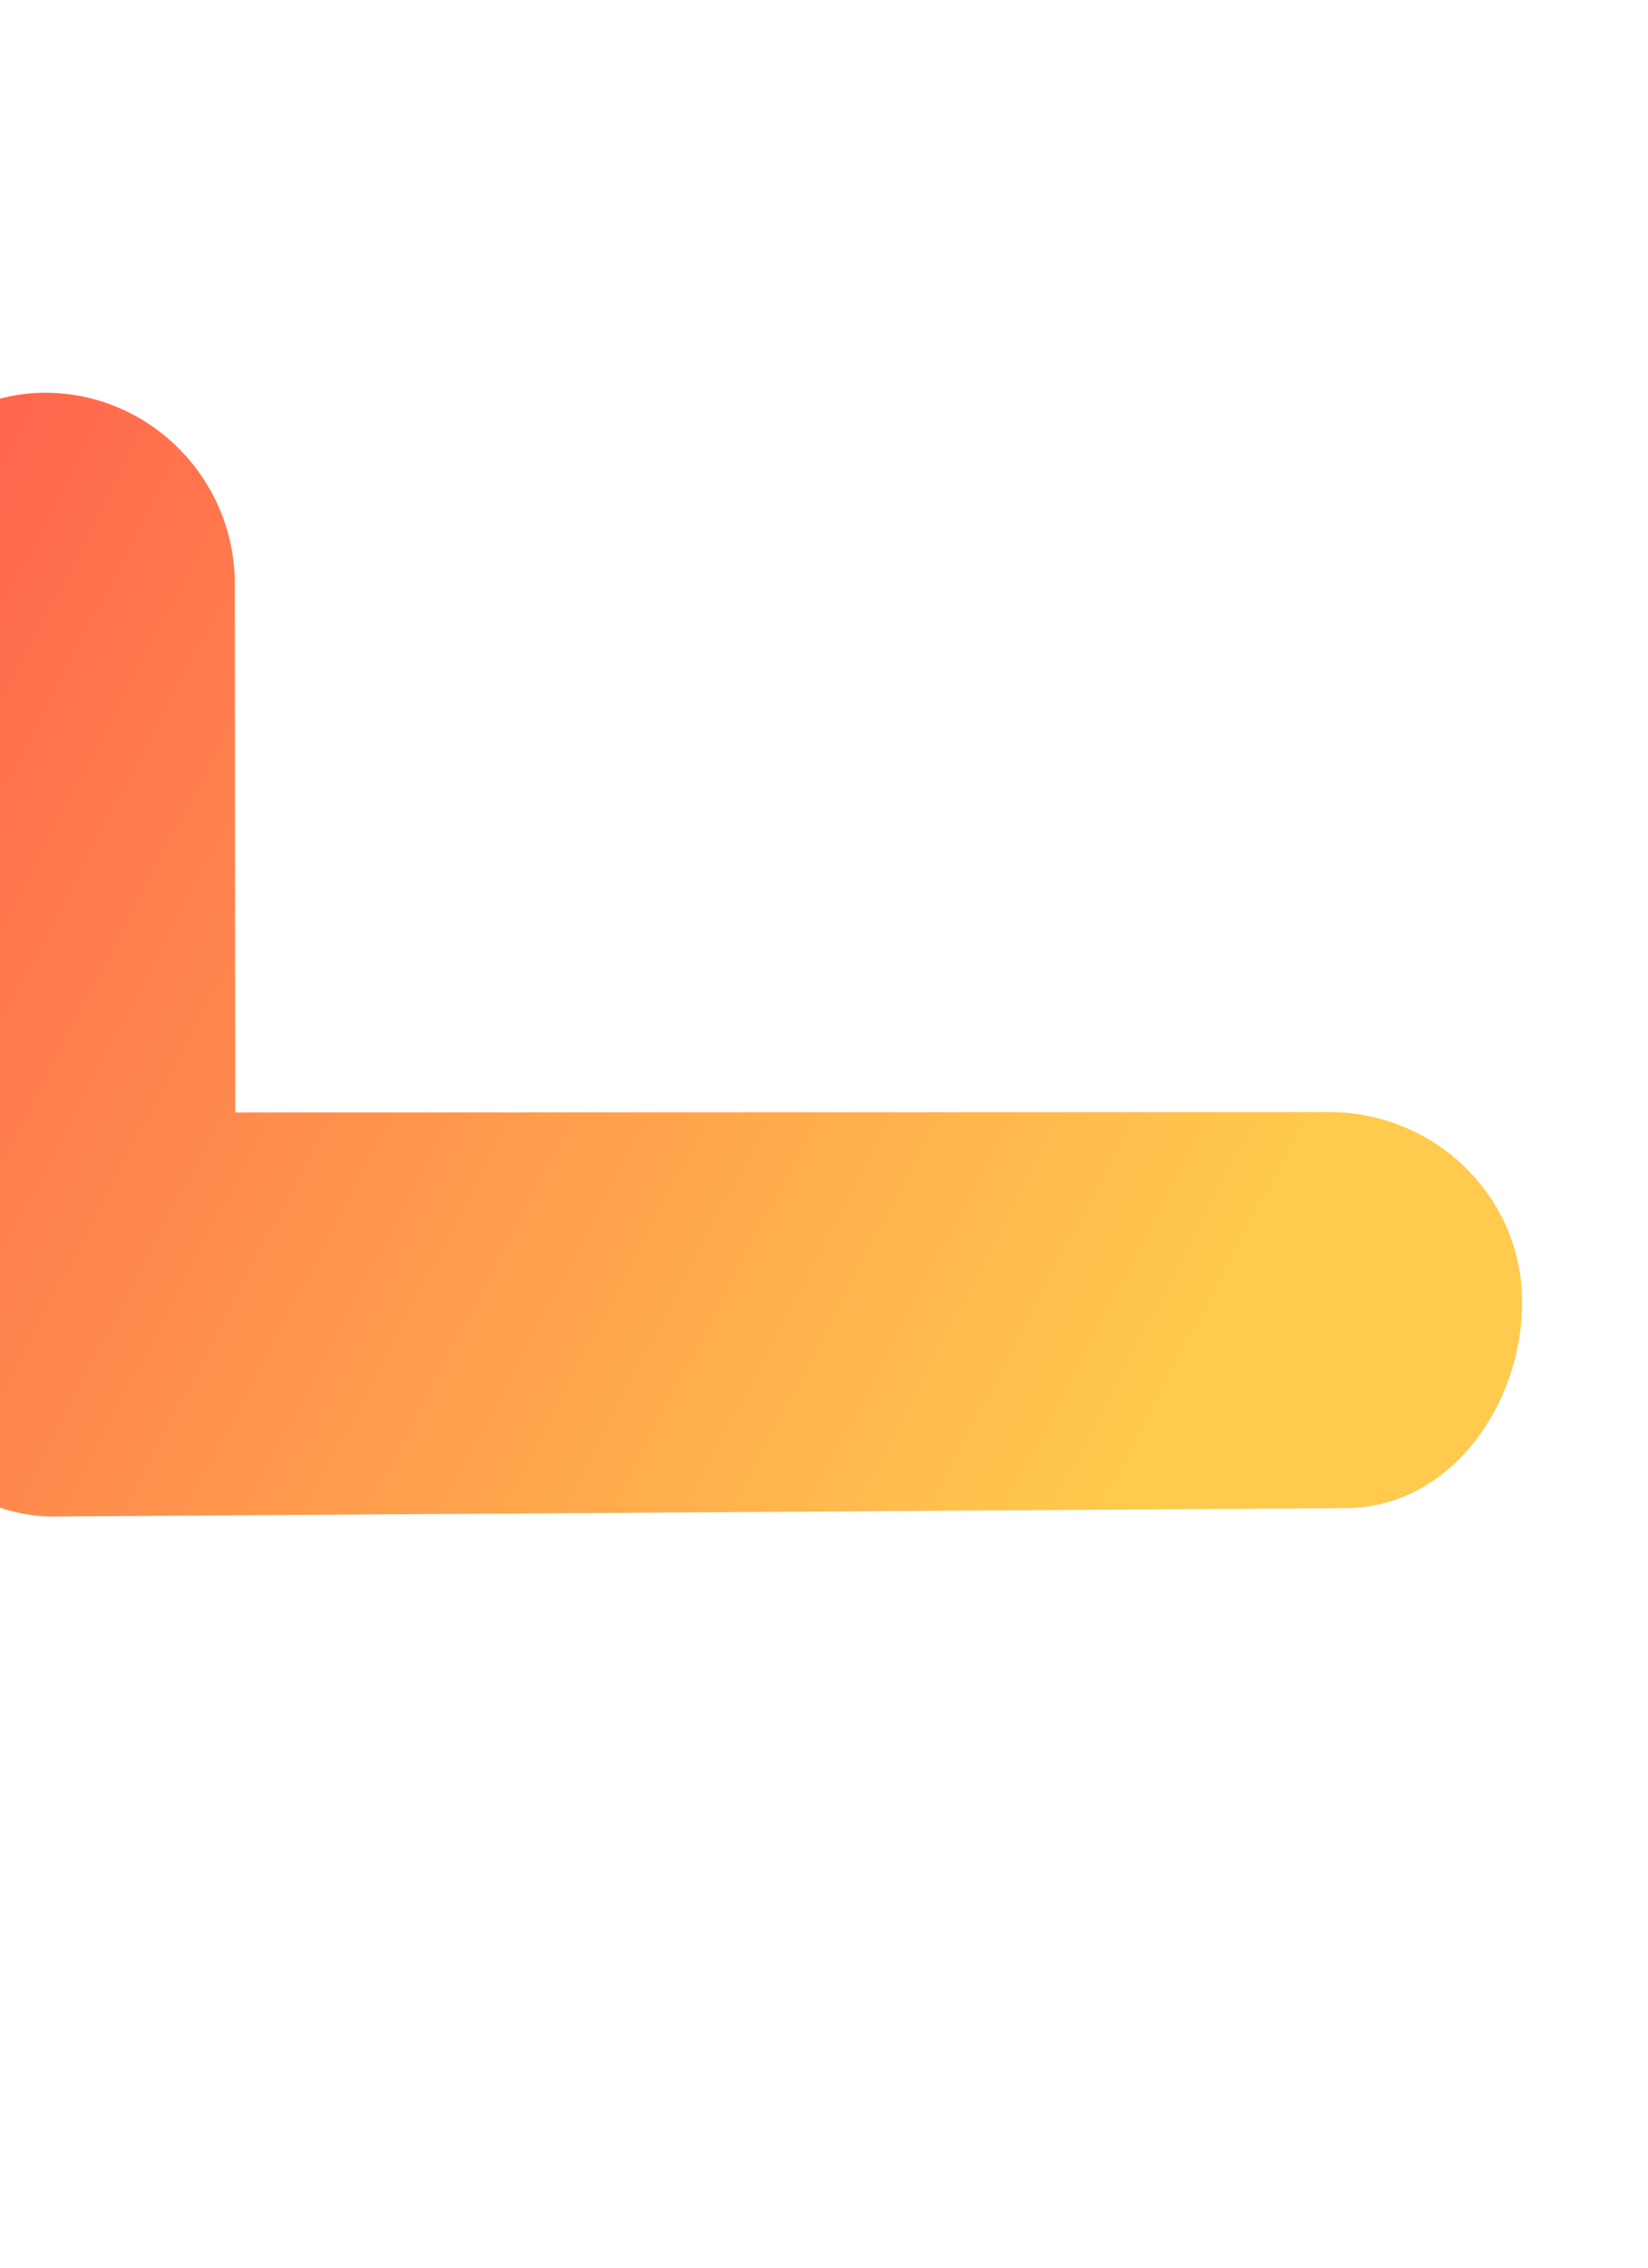 <svg version="1.2" xmlns="http://www.w3.org/2000/svg" viewBox="0 0 261 359" width="261" height="359"><defs><clipPath clipPathUnits="userSpaceOnUse" id="cp1"><path d="m0-5414h1920v6326h-1920z"/></clipPath><clipPath clipPathUnits="userSpaceOnUse" id="cp2"><path d="m7.27 62.17c16.53 0.08 29.9 13.69 29.92 30.22l0.07 83.72 173.19-0.07c16.54-0.01 30.31 13 30.6 29.53 0.29 16.53-11.28 33.07-27.81 33.17l-203.78 1.32q-0.54 0.02-1.08 0.02c-16.53-0.08-31.55-16.27-31.63-32.8l-0.56-113.47c-0.08-16.54 14.55-31.72 31.08-31.64z"/></clipPath><linearGradient id="P" gradientUnits="userSpaceOnUse"/><linearGradient id="g1" x1="-84.9" y1="92.2" x2="180.8" y2="231.7" href="#P"><stop stop-color="#ff0001"/><stop offset="1" stop-color="#ffb401"/></linearGradient></defs><style>.a{fill:url(#g1)}</style><g clip-path="url(#cp1)"><g style="opacity:.7"><g clip-path="url(#cp2)"><path class="a" d="m260.1 208.3l-150 150-207.8-207.8 150-149.9z"/></g></g></g></svg>